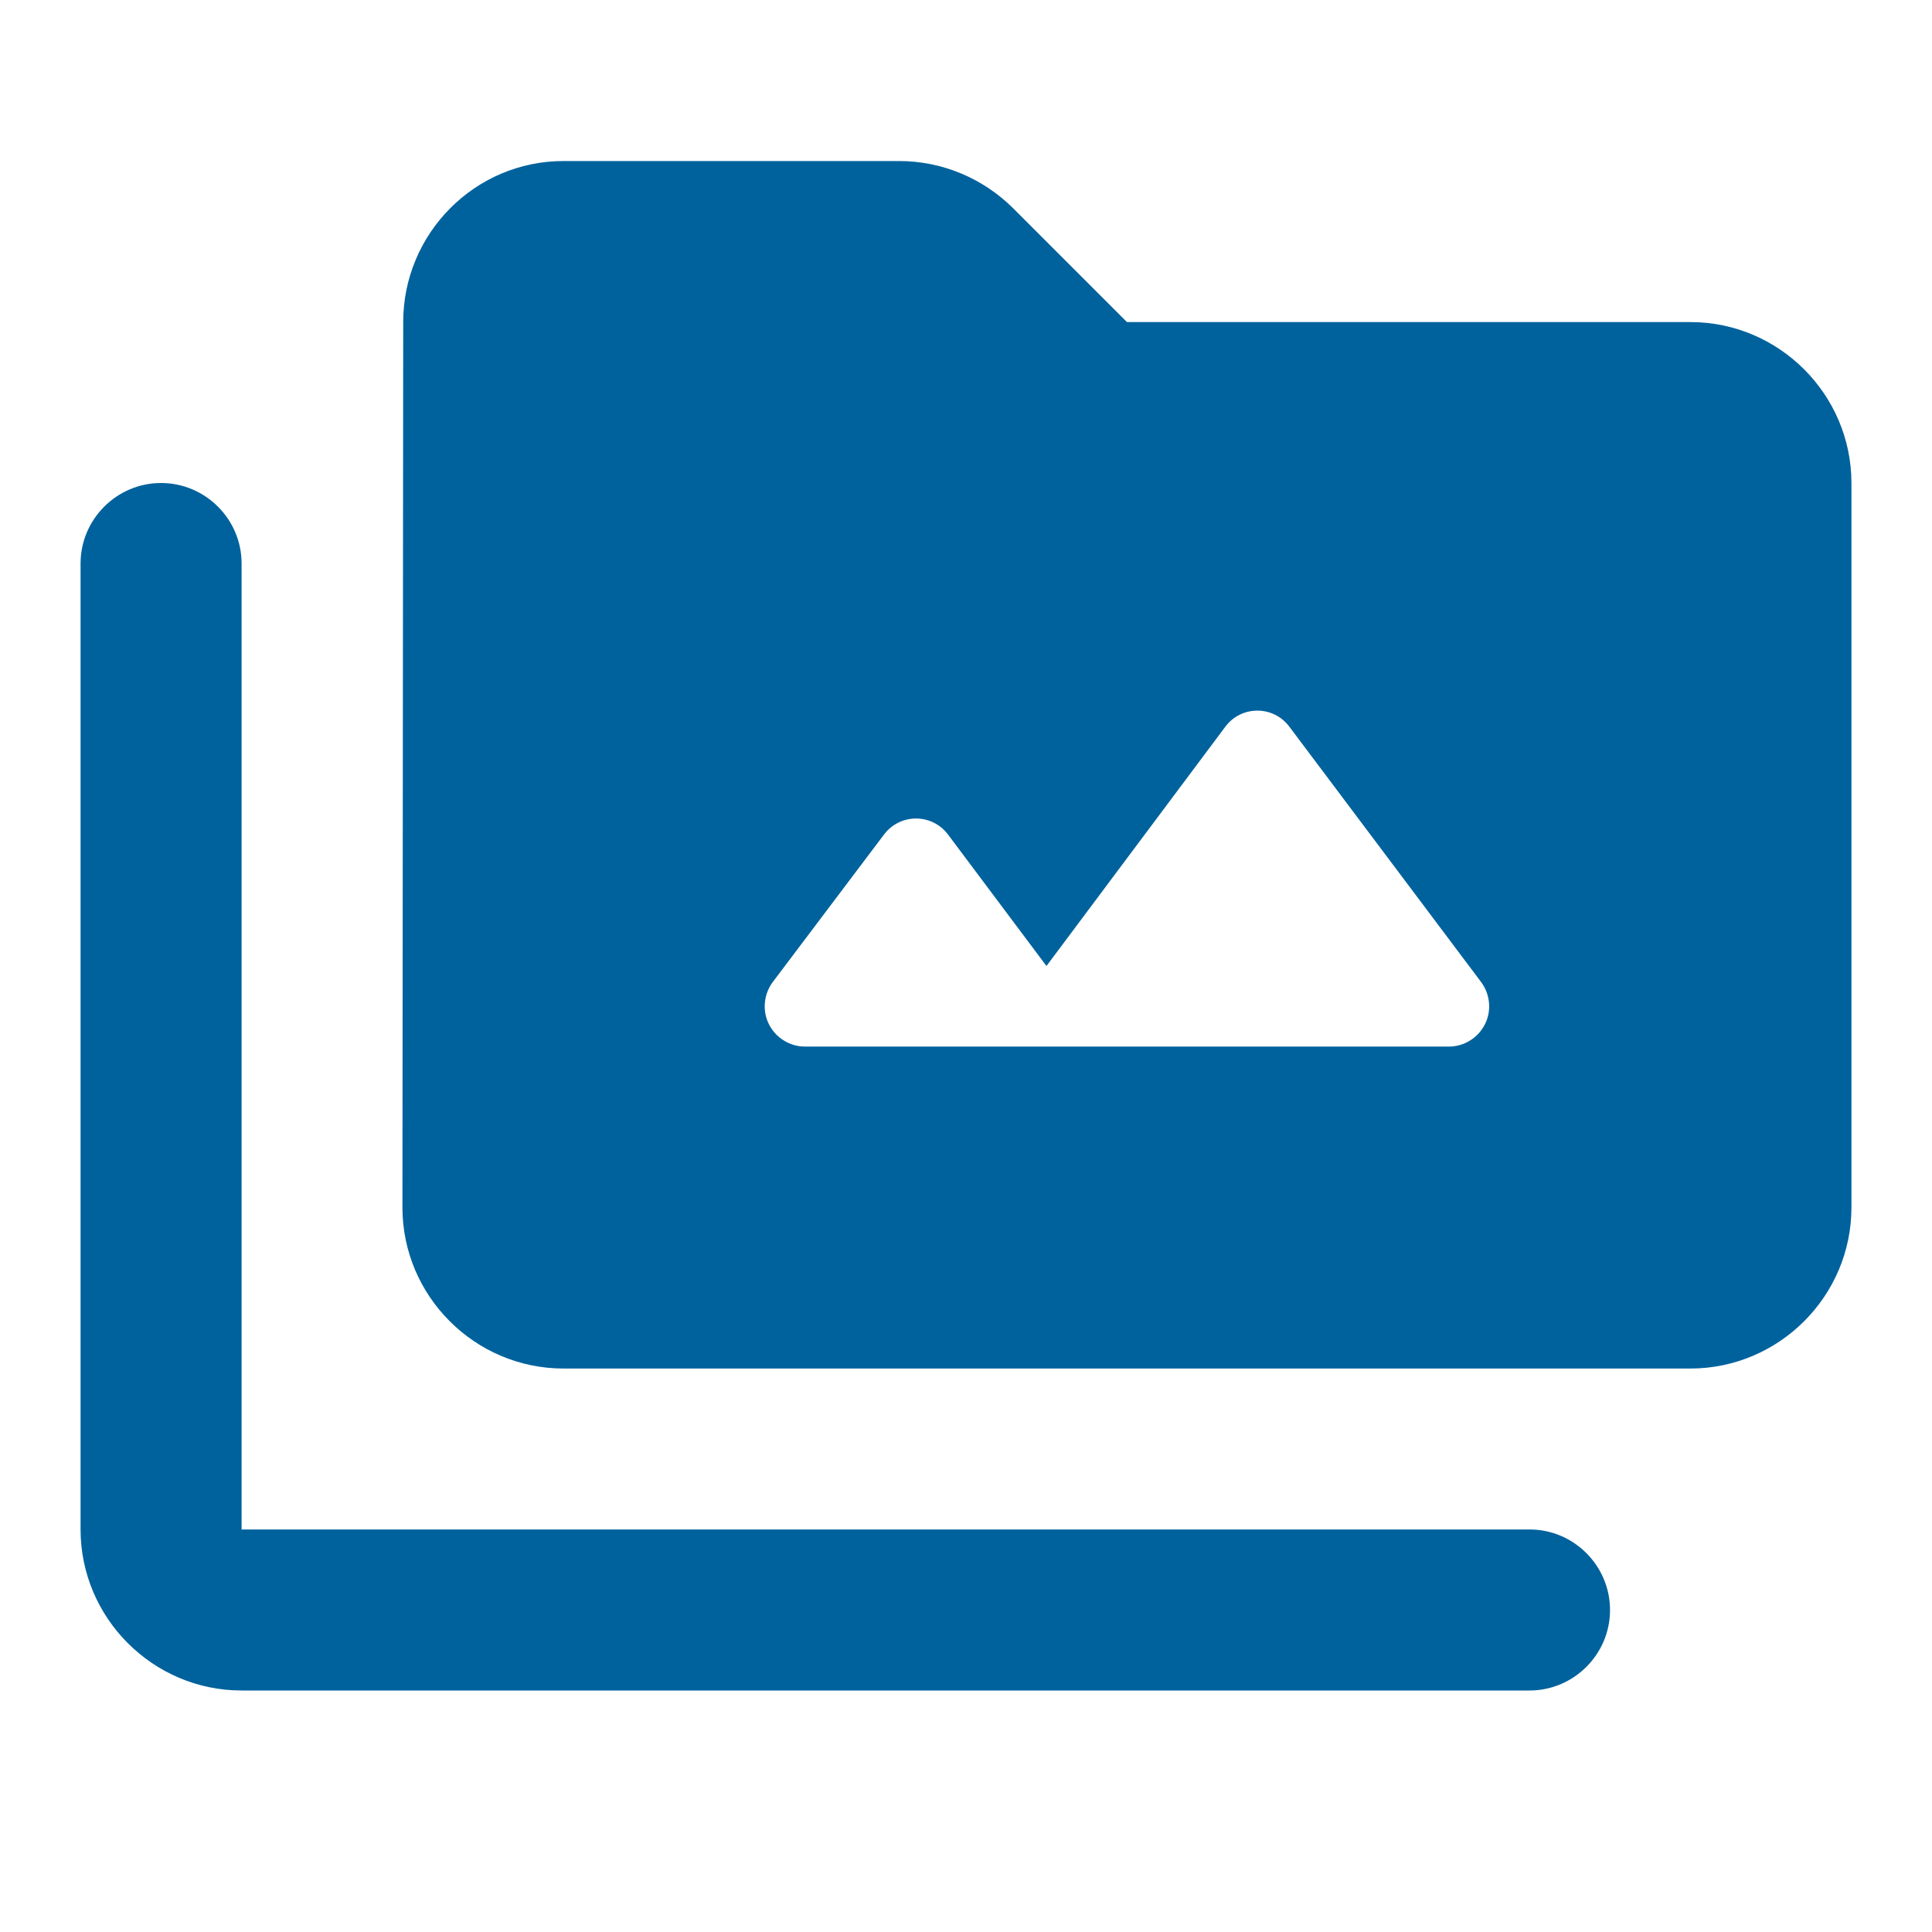 <svg width="20" height="20" viewBox="0 0 20 20" fill="none" xmlns="http://www.w3.org/2000/svg">
<path d="M15.834 15.833H2.501V5.833C2.501 5.375 2.126 5 1.667 5C1.209 5 0.834 5.375 0.834 5.833V15.833C0.834 16.75 1.584 17.5 2.501 17.5H15.834C16.292 17.5 16.667 17.125 16.667 16.667C16.667 16.208 16.292 15.833 15.834 15.833Z" fill="#00629D"/>
<path d="M17.499 3.334H11.666L10.491 2.159C10.174 1.842 9.749 1.667 9.308 1.667H5.833C4.916 1.667 4.174 2.417 4.174 3.334L4.166 12.5C4.166 13.417 4.916 14.167 5.833 14.167H17.499C18.416 14.167 19.166 13.417 19.166 12.5V5C19.166 4.084 18.416 3.334 17.499 3.334ZM14.999 10.834H8.333C8.255 10.834 8.179 10.812 8.114 10.771C8.048 10.731 7.995 10.672 7.96 10.603C7.925 10.534 7.911 10.457 7.918 10.38C7.925 10.303 7.953 10.229 7.999 10.167L9.149 8.642C9.316 8.417 9.649 8.417 9.816 8.642L10.833 10L12.683 7.525C12.849 7.3 13.183 7.3 13.349 7.525L15.333 10.167C15.379 10.229 15.407 10.303 15.414 10.38C15.421 10.457 15.407 10.534 15.372 10.603C15.337 10.672 15.284 10.731 15.218 10.771C15.153 10.812 15.077 10.834 14.999 10.834Z" fill="#00629D"/>
</svg>
